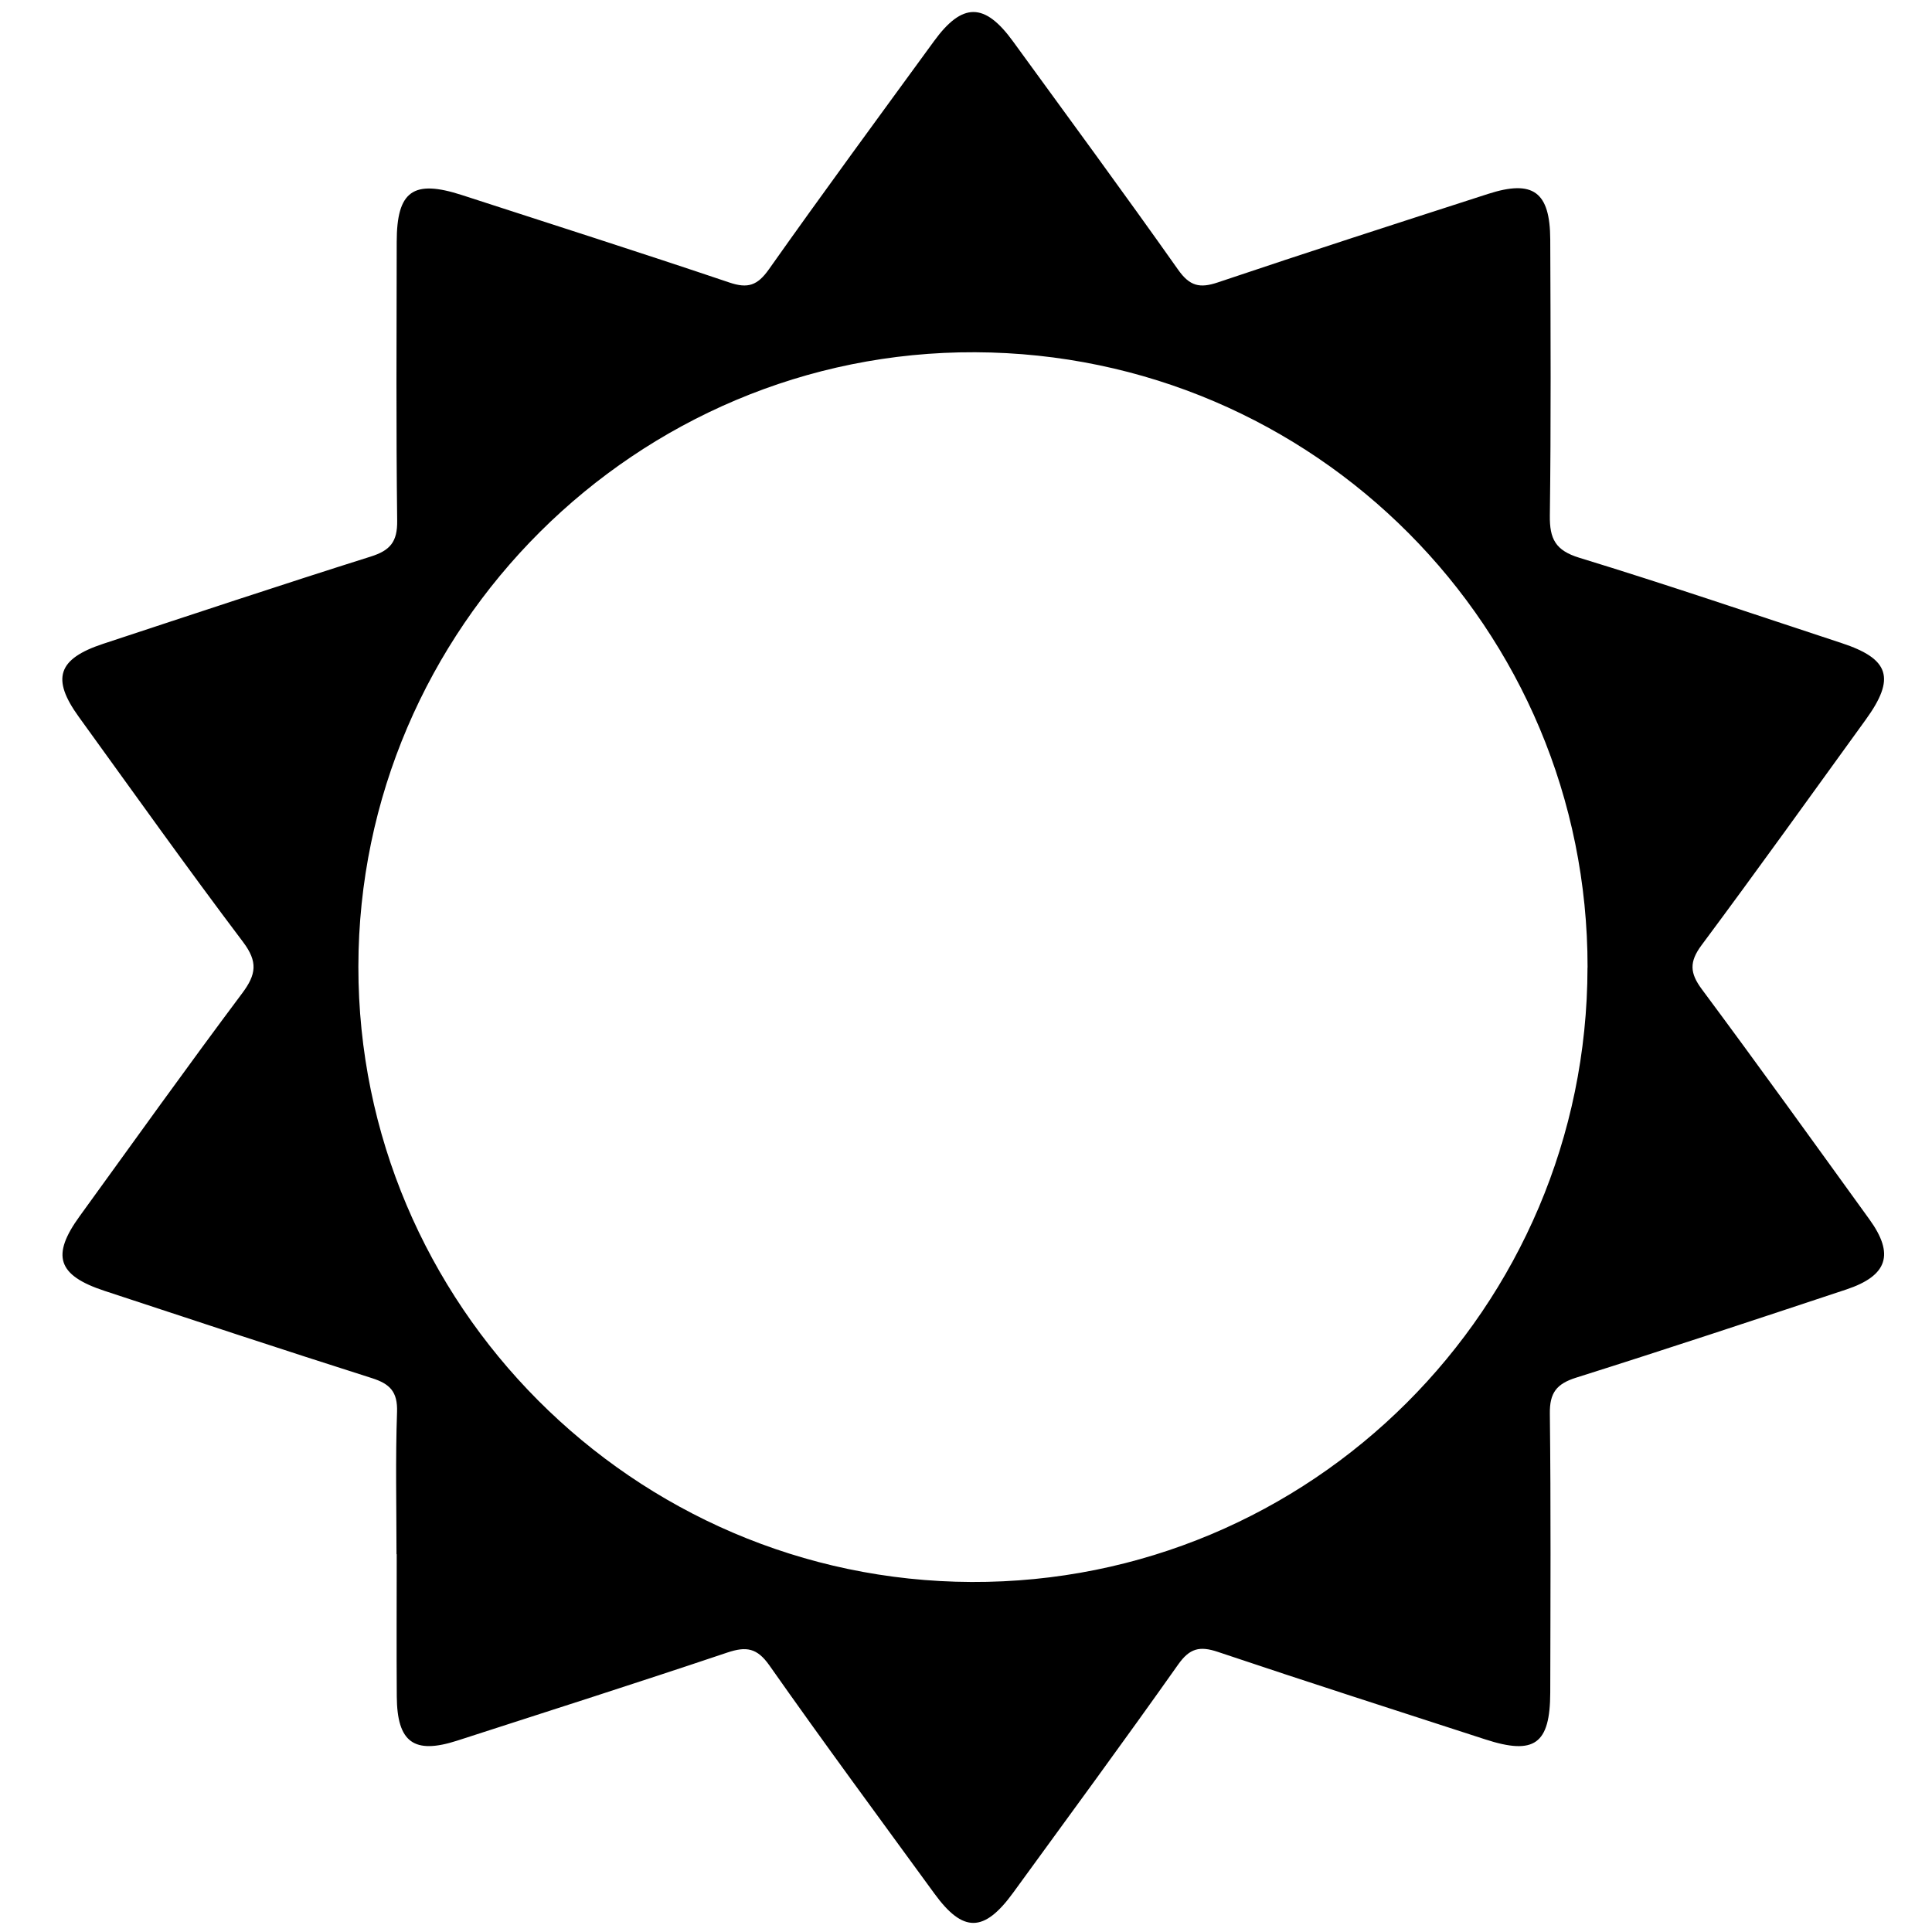 <?xml version="1.0" encoding="UTF-8"?>
<svg id="Layer_2" data-name="Layer 2" xmlns="http://www.w3.org/2000/svg" viewBox="0 0 286.8 286.8">
  <defs>
    <style>
      .cls-1 {
        fill: #000;
      }

      .cls-1, .cls-2 {
        stroke-width: 0px;
      }

      .cls-2 {
        fill: none;
      }
    </style>
  </defs>
  <g id="Layer_13" data-name="Layer 13">
    <rect class="cls-2" width="286.8" height="286.8"/>
  </g>
  <g id="Warlock">
    <path class="cls-1" d="M58.86,230.72c0-7.04-.17-14.09.08-21.12.1-3-1.06-4.17-3.73-5.02-13.27-4.22-26.49-8.6-39.71-12.96-6.97-2.3-7.93-5.22-3.66-11.1,8.01-11.06,15.95-22.17,24.13-33.1,2.07-2.77,2.33-4.64.12-7.57-8.31-11.01-16.31-22.26-24.39-33.43-4.11-5.68-3.14-8.62,3.62-10.85,13.22-4.36,26.44-8.76,39.72-12.95,2.89-.91,3.96-2.2,3.92-5.31-.17-13.8-.09-27.6-.07-41.4.01-7.57,2.44-9.3,9.69-6.95,13.24,4.3,26.51,8.53,39.7,12.98,2.75.93,4.17.43,5.86-1.96,8.04-11.38,16.3-22.61,24.51-33.87,4.21-5.78,7.52-5.77,11.74.05,8.2,11.27,16.46,22.5,24.5,33.88,1.71,2.42,3.19,2.8,5.9,1.88,13.33-4.49,26.71-8.81,40.1-13.13,6.69-2.16,9.21-.32,9.24,6.76.05,13.66.12,27.32-.06,40.98-.04,3.45.81,5.18,4.38,6.27,13.04,3.99,25.96,8.4,38.92,12.66,7.15,2.35,8.05,5.23,3.58,11.39-8.09,11.17-16.12,22.39-24.36,33.46-1.84,2.48-1.75,4.13.05,6.55,8.4,11.3,16.61,22.73,24.86,34.14,3.75,5.18,2.73,8.37-3.42,10.42-13.35,4.43-26.7,8.86-40.11,13.09-2.92.92-3.94,2.26-3.9,5.34.16,13.8.09,27.6.06,41.4-.02,7.66-2.35,9.33-9.64,6.96-13.24-4.3-26.5-8.55-39.7-12.99-2.71-.91-4.19-.54-5.9,1.88-8.04,11.38-16.3,22.61-24.5,33.88-4.31,5.92-7.43,5.96-11.68.12-8.21-11.26-16.49-22.48-24.5-33.88-1.83-2.6-3.43-2.84-6.22-1.91-13.33,4.48-26.73,8.76-40.11,13.08-6.43,2.08-8.93.27-8.98-6.55-.05-7.04-.01-14.08-.01-21.12ZM235.67,143.62c.05-50.33-40.55-91.12-90.91-91.33-50.23-.21-91.52,40.93-91.56,91.21-.03,50.11,40.84,91.13,91,91.34,50.4.21,91.41-40.69,91.46-91.21Z"/>
  </g>
</svg>